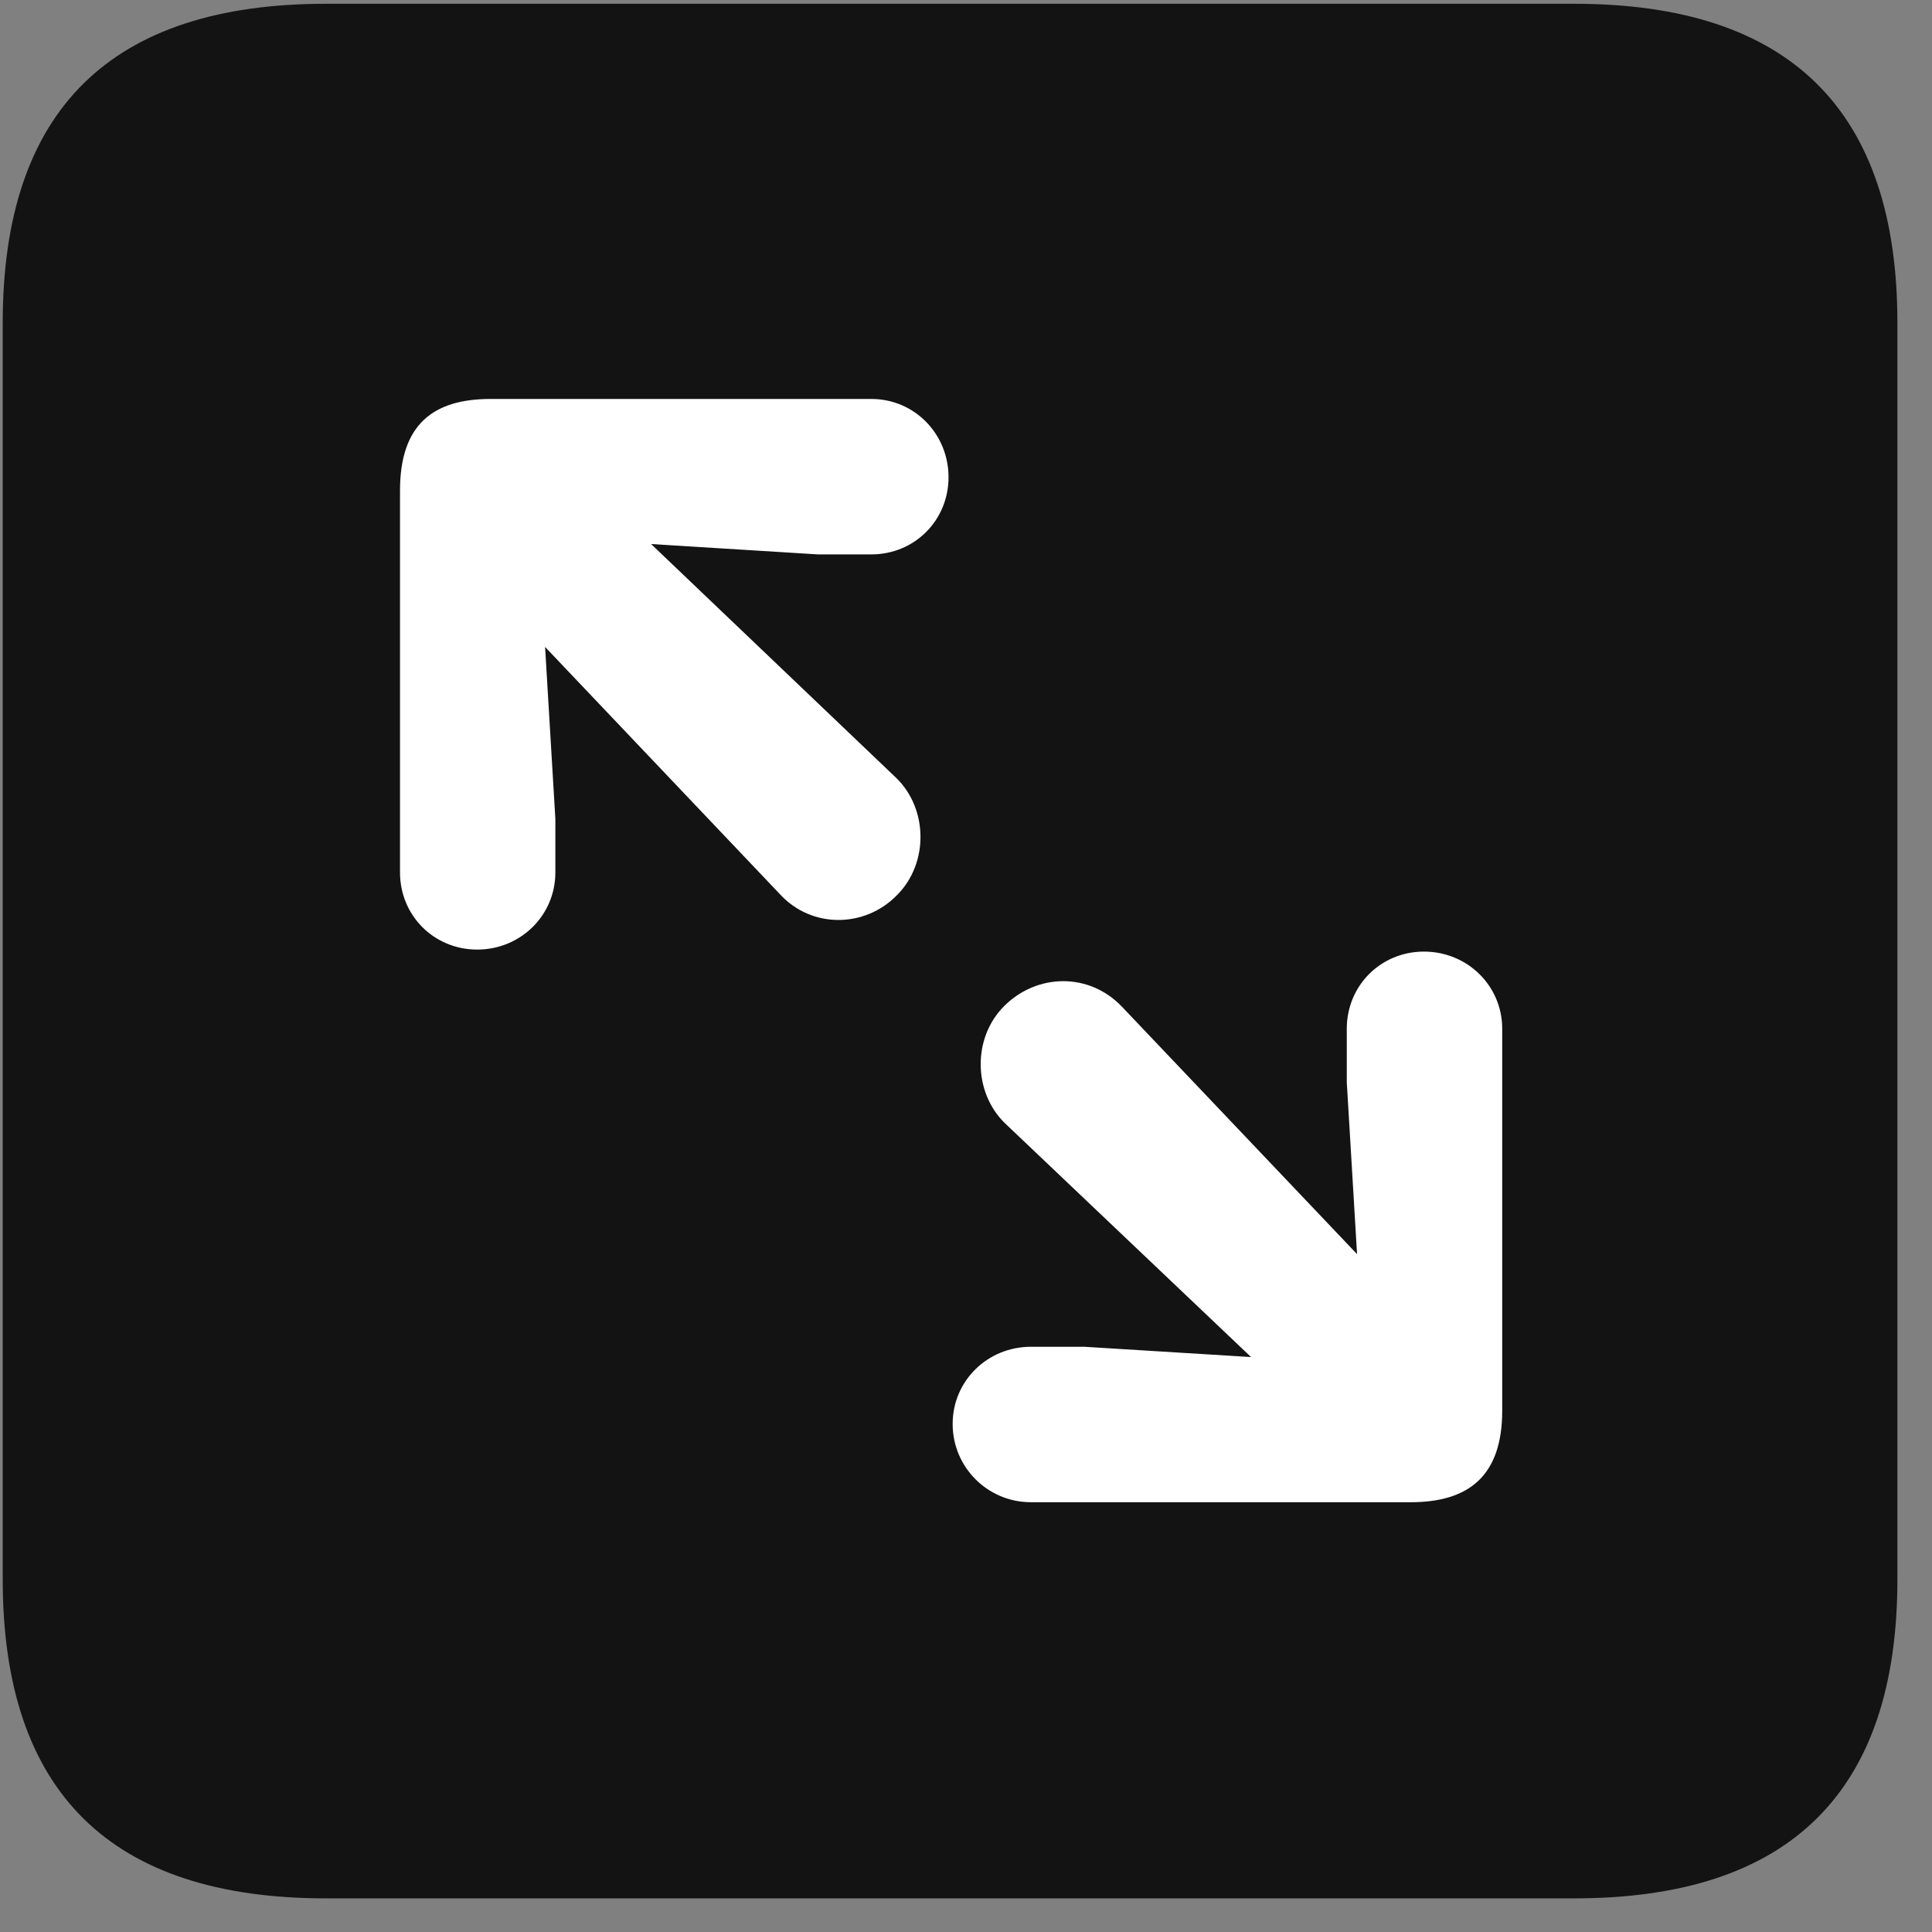 <svg width="22" height="22" viewBox="0 0 22 22" fill="none" xmlns="http://www.w3.org/2000/svg">
<rect x="0" y="0" width="22" height="22" fill="#808080" stroke="none"/>
<g clip-path="url(#clip0_2207_24349)">
<path d="M3.711 21.617H17.926C20.387 21.617 21.606 20.399 21.606 17.985V3.676C21.606 1.262 20.387 0.043 17.926 0.043H3.711C1.262 0.043 0.031 1.25 0.031 3.676V17.985C0.031 20.41 1.262 21.617 3.711 21.617Z" fill="black" fill-opacity="0.85"/>
<path d="M5.434 10.813C4.942 10.813 4.555 10.426 4.555 9.934V5.586C4.555 4.836 4.93 4.543 5.586 4.543H9.922C10.414 4.543 10.801 4.942 10.801 5.434C10.801 5.926 10.414 6.313 9.922 6.313H9.313L7.414 6.195L10.203 8.856C10.567 9.207 10.578 9.828 10.215 10.192C9.852 10.567 9.242 10.578 8.879 10.18L6.207 7.367L6.324 9.324V9.934C6.324 10.426 5.926 10.813 5.434 10.813ZM11.739 17.106C11.246 17.106 10.848 16.707 10.848 16.215C10.848 15.723 11.246 15.336 11.739 15.336H12.348L14.246 15.453L11.446 12.793C11.082 12.442 11.071 11.82 11.434 11.457C11.809 11.082 12.406 11.07 12.781 11.469L15.453 14.281L15.336 12.324V11.715C15.336 11.223 15.723 10.836 16.215 10.836C16.707 10.836 17.106 11.223 17.106 11.715V16.063C17.106 16.813 16.719 17.106 16.063 17.106H11.739Z" fill="white"/>
</g>
<defs>
<clipPath id="clip0_2207_24349">
<rect width="21.574" height="21.598" fill="white" transform="translate(0.031 0.02)"/>
</clipPath>
</defs>
</svg>
